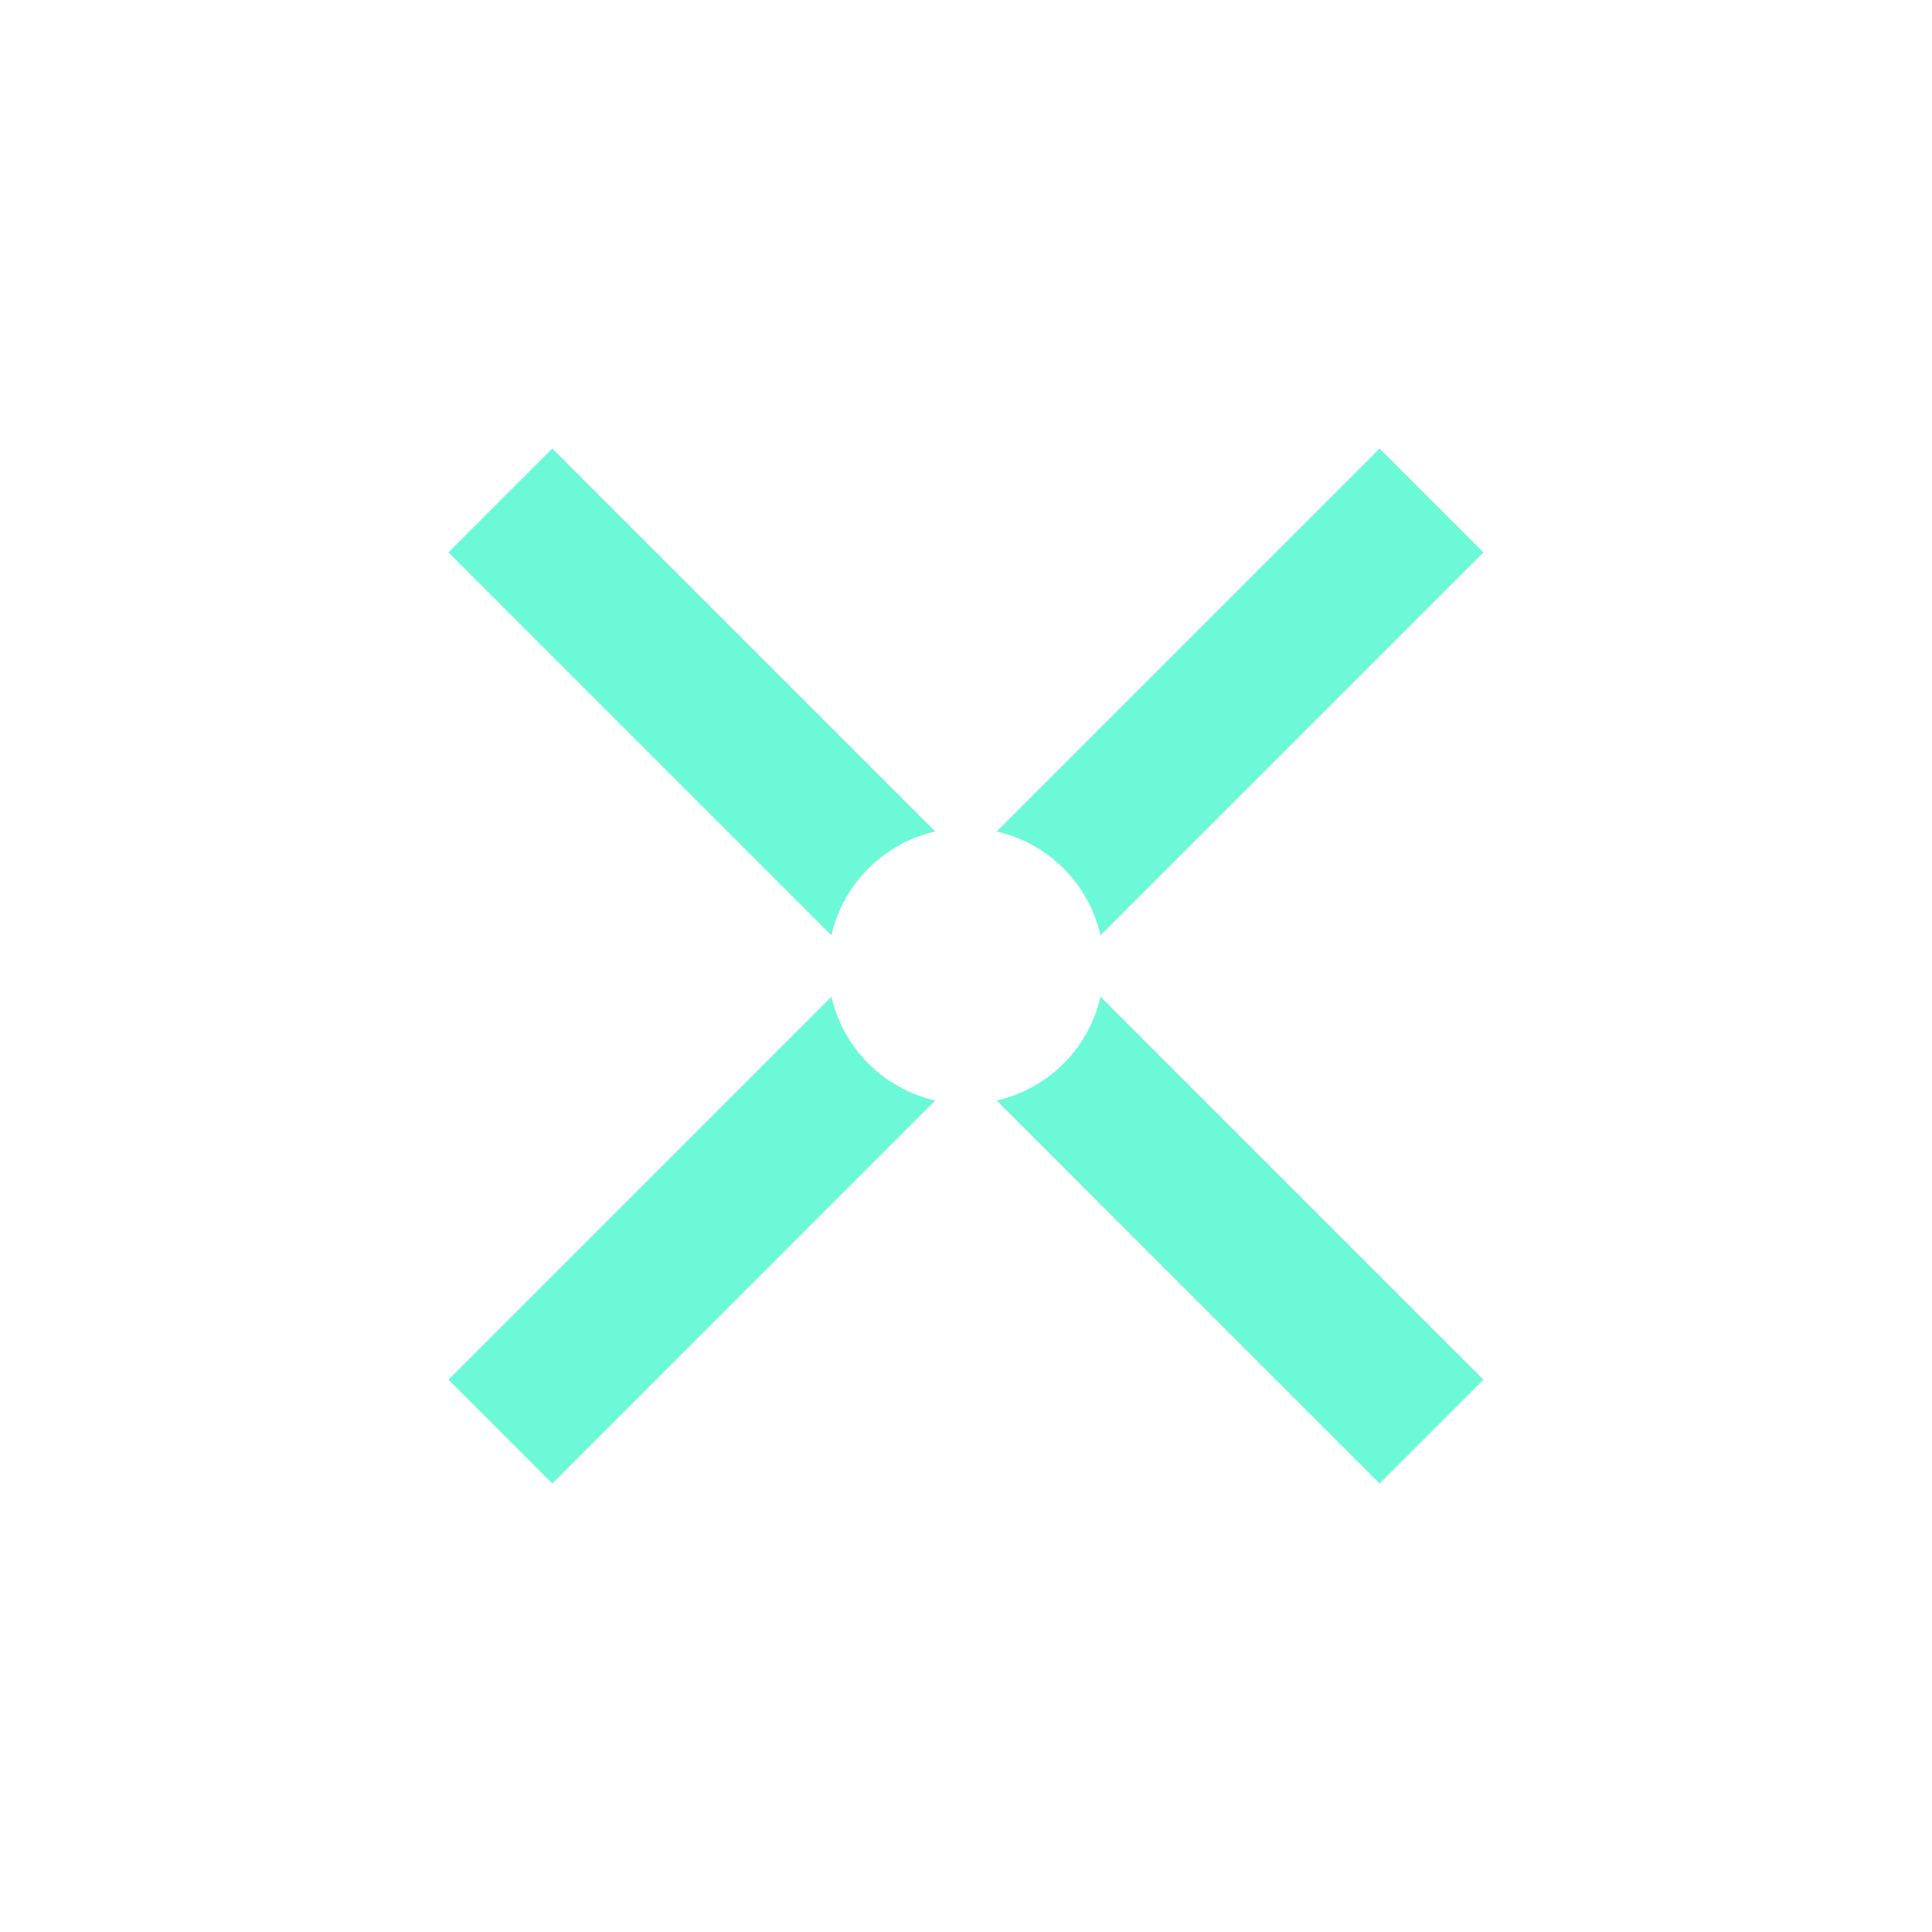 <svg width="24" height="24" viewBox="0 0 24 24" fill="none" xmlns="http://www.w3.org/2000/svg">
<path d="M10.328 11.619L5.571 6.862L6.861 5.572L11.618 10.329C11.304 10.4 11.016 10.56 10.788 10.788C10.559 11.016 10.4 11.304 10.328 11.619ZM12.381 10.329C12.696 10.4 12.984 10.56 13.212 10.788C13.44 11.016 13.6 11.304 13.671 11.619L18.428 6.862L17.138 5.572L12.381 10.329ZM13.671 12.382C13.6 12.696 13.44 12.984 13.212 13.212C12.984 13.441 12.696 13.6 12.381 13.671L17.138 18.429L18.428 17.139L13.671 12.382ZM11.618 13.671L6.861 18.429L5.571 17.139L10.328 12.382C10.4 12.696 10.559 12.984 10.788 13.212C11.016 13.441 11.304 13.6 11.618 13.671Z" fill="#6CF9D7"/>
</svg>
